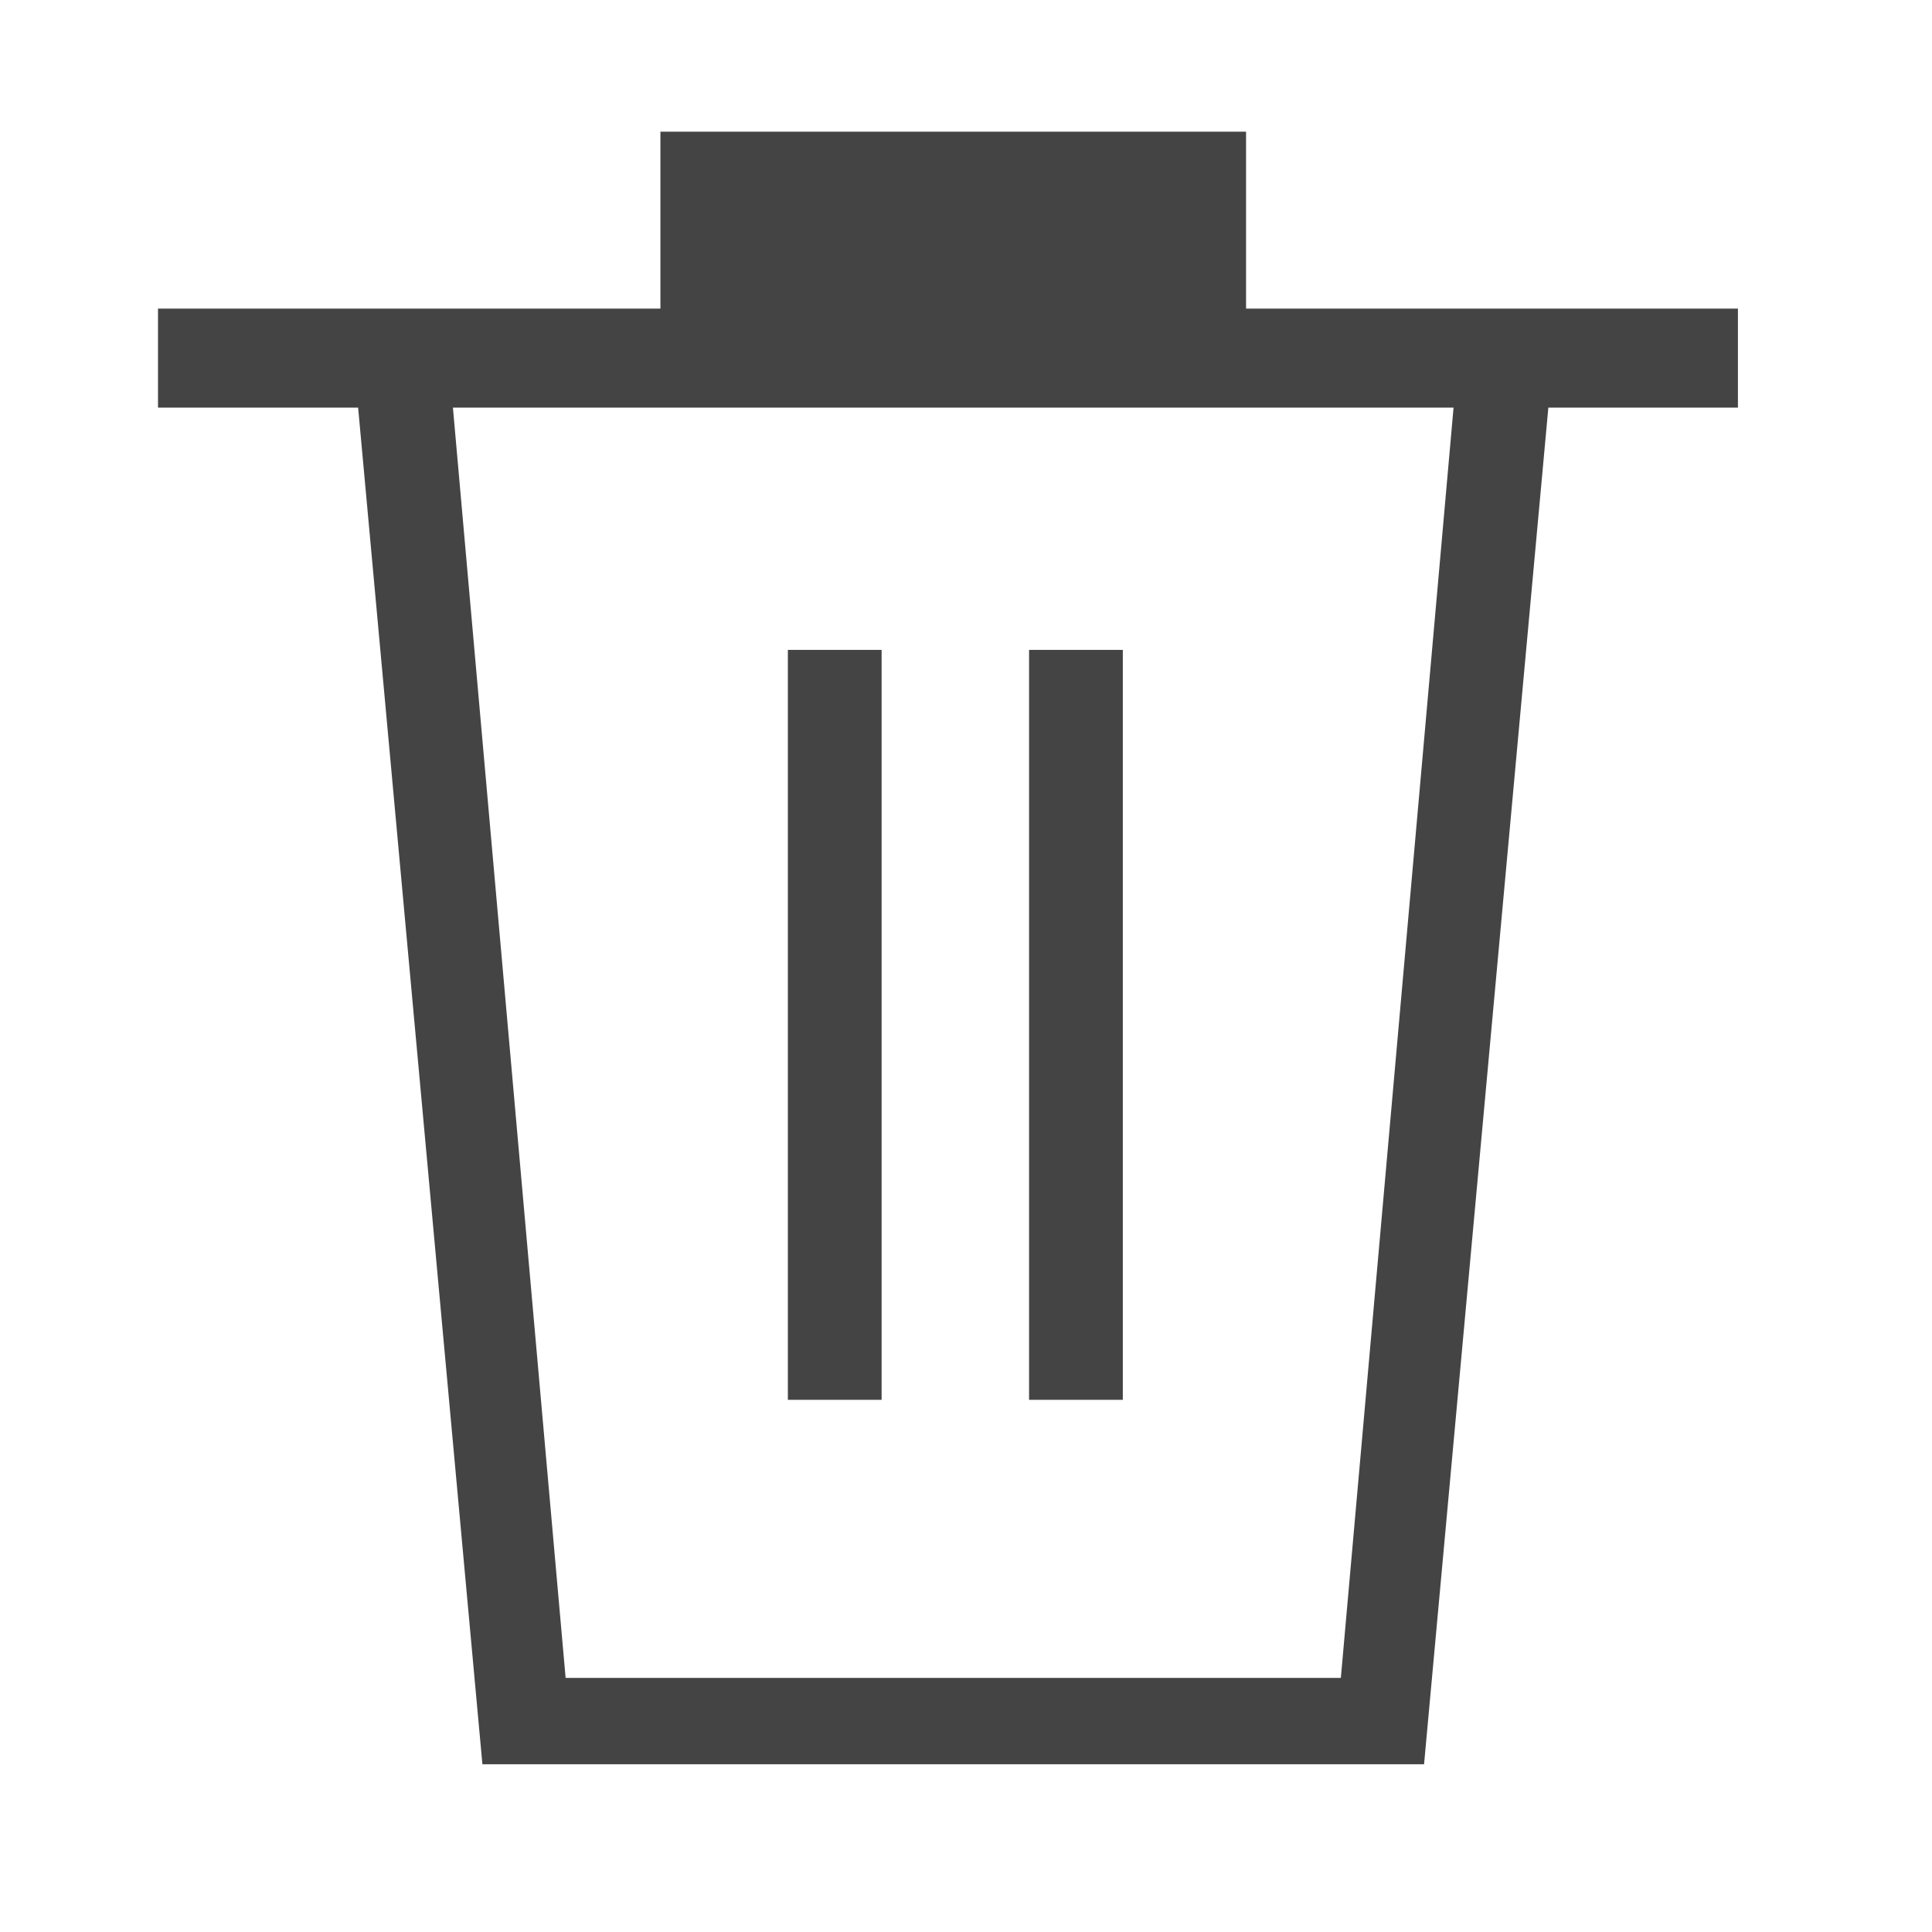 <?xml version='1.0' encoding='UTF-8' standalone='no'?><!-- Created with UBS Icon App (http://www.ubs.com/microsites/iconapp/) --><svg xmlns:svg='http://www.w3.org/2000/svg' xmlns='http://www.w3.org/2000/svg' width='24' height='24' viewBox='0 0 24 24' data-tags='Bin'><g transform='translate(0,0)'><path d='M425.529 351.004h50.631v405.049h-50.631v-405.049z ' transform='translate(0,0) scale(0.023,0.023)' fill='#444444' style='undefined'></path><path d='M555.804 351.004h50.631v405.049h-50.631v-405.049z ' transform='translate(0,0) scale(0.023,0.023)' fill='#444444' style='undefined'></path><path d='M938.667 166.684h-265.671v-95.573h-316.302v95.573h-271.36v53.476h108.089l67.129 732.729h508.587l67.129-732.729h102.4zM724.196 906.24h-418.702l-60.871-686.080h540.444z ' transform='translate(0,0) scale(0.023,0.023)' fill='#444444' style='undefined'></path></g></svg>